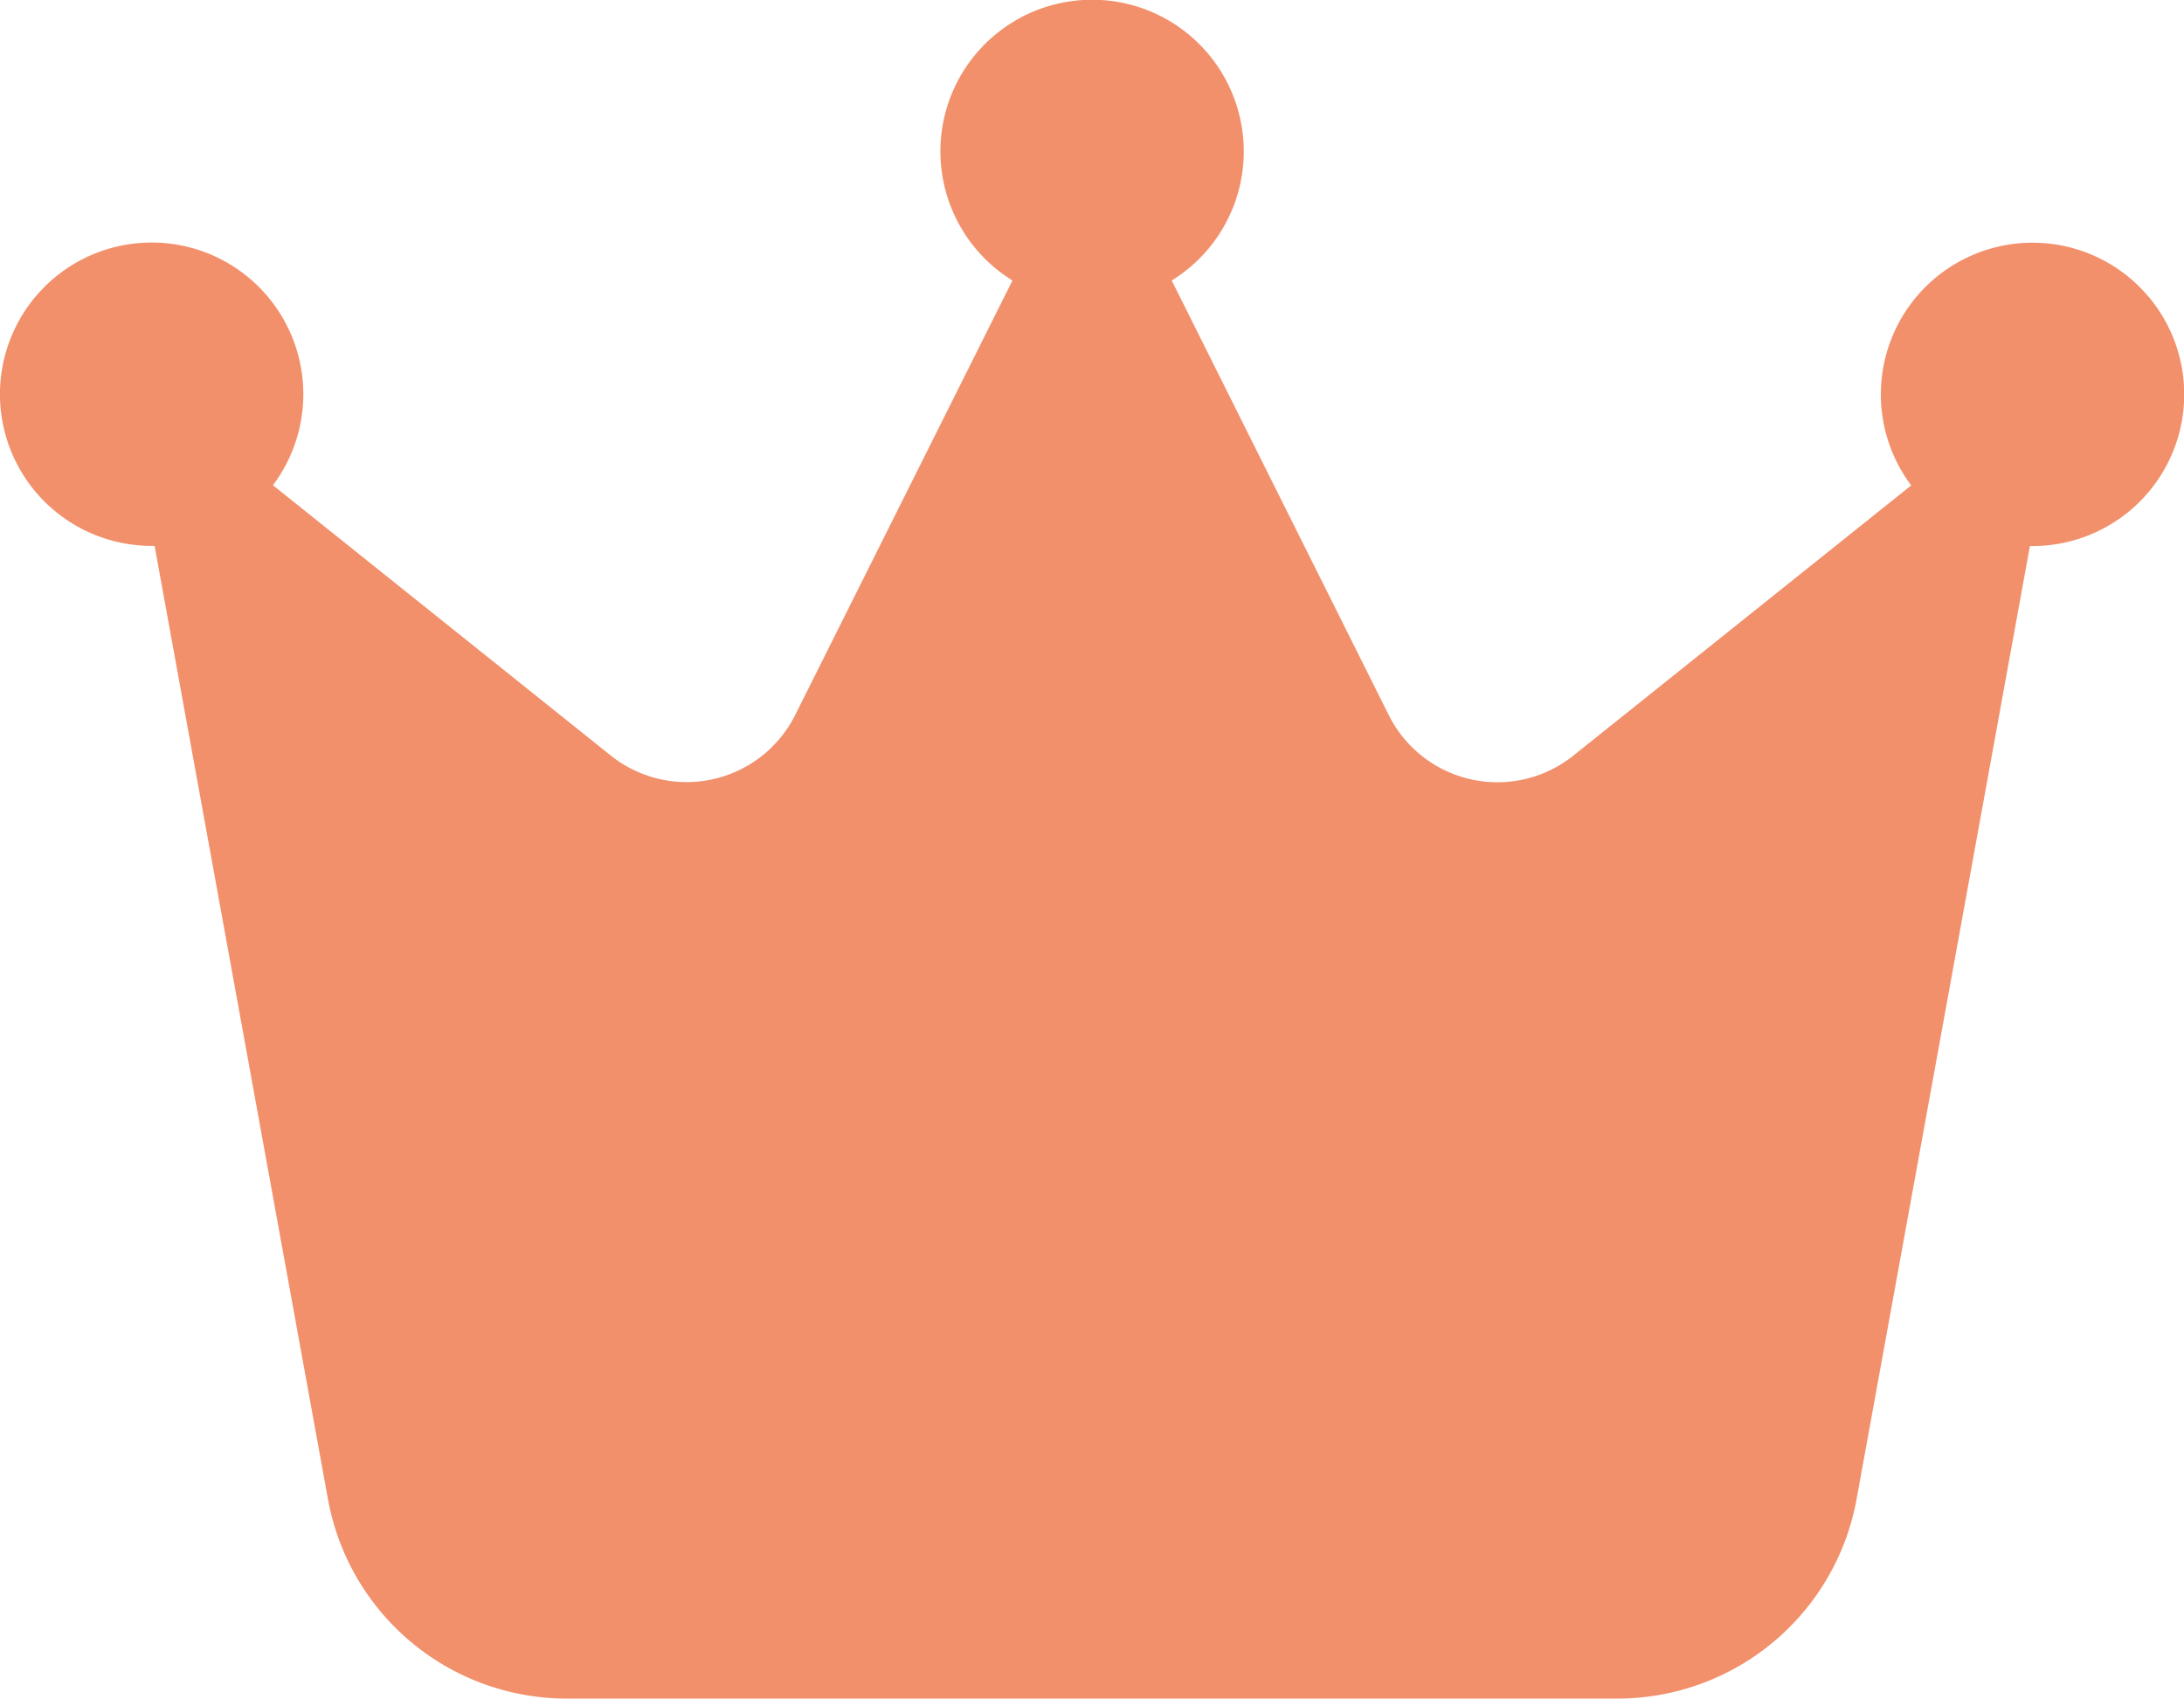 <svg xmlns="http://www.w3.org/2000/svg" width="12.714" height="9.889" viewBox="0 0 12.714 9.889">
  <path id="crown-solid" d="M6.821,33.633a.883.883,0,1,0-.927,0l-1.265,2.53a.707.707,0,0,1-1.073.236L1.589,34.825a.883.883,0,1,0-.706.353H.9l1.009,5.549A1.413,1.413,0,0,0,3.3,41.889H9.417a1.415,1.415,0,0,0,1.391-1.161l1.009-5.549h.015a.883.883,0,1,0-.706-.353L9.158,36.4a.707.707,0,0,1-1.073-.236Z" transform="translate(0 -32)" fill="#f2906c"/>
</svg>
